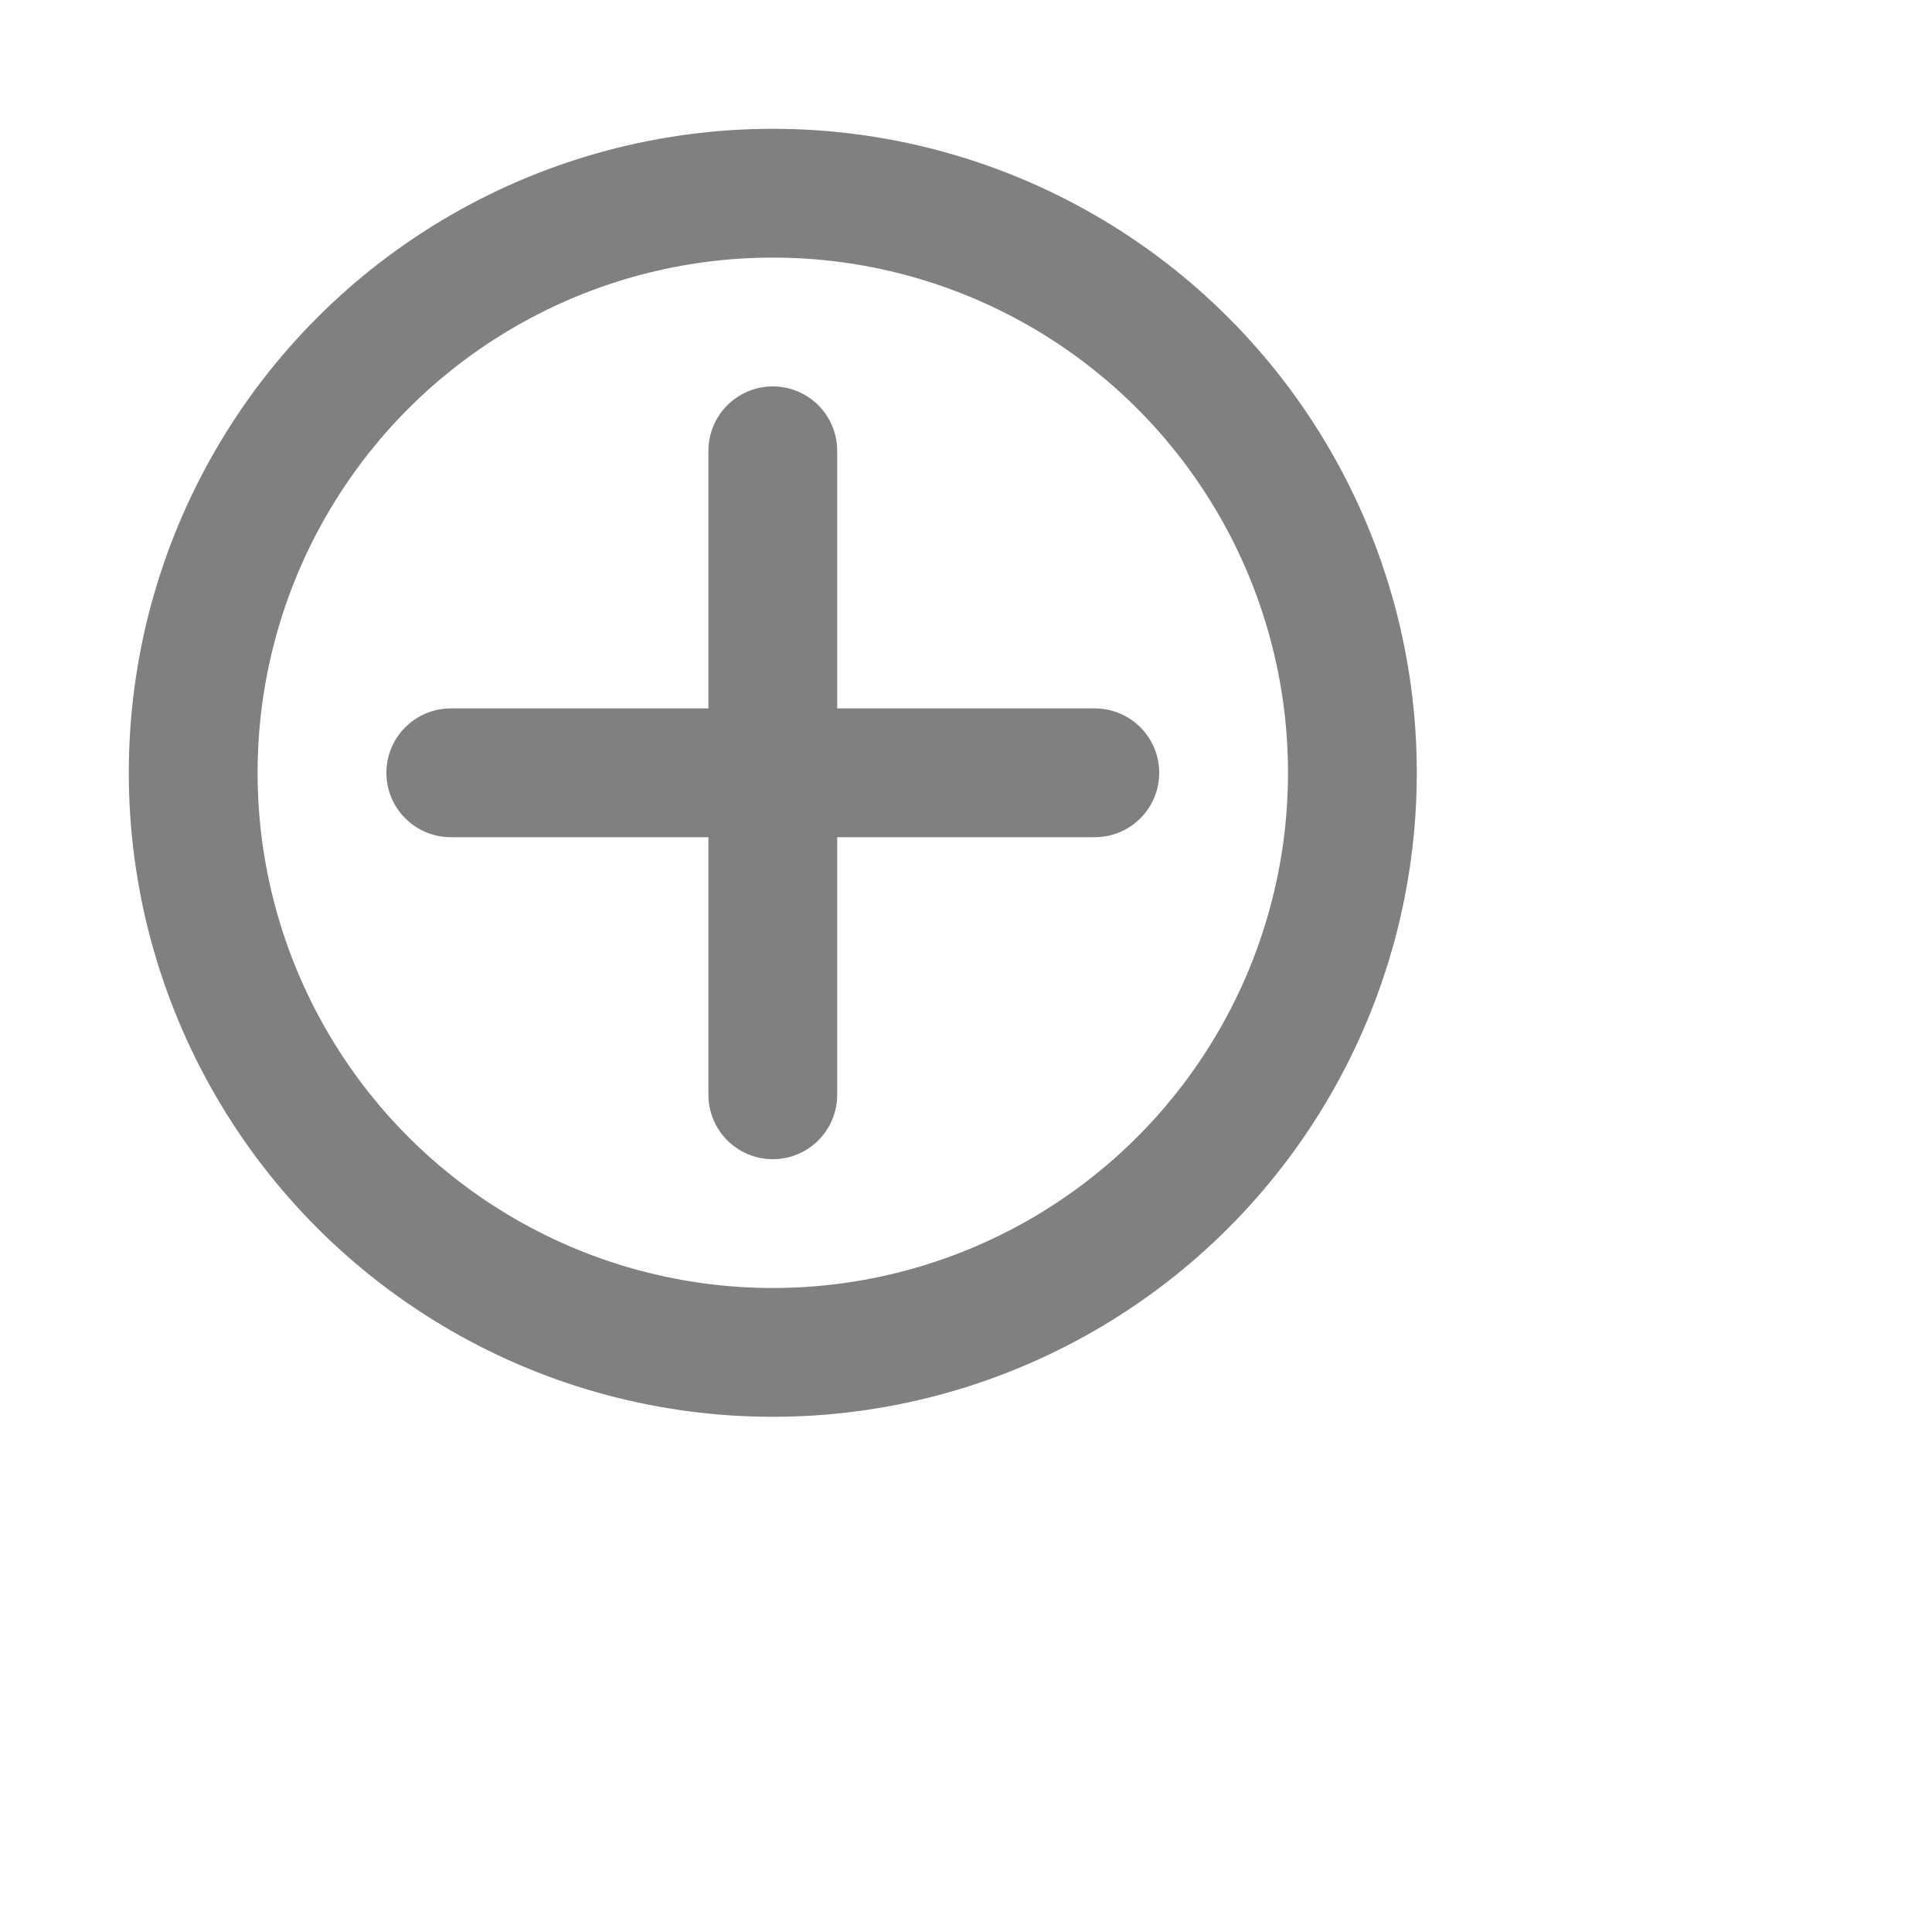 <?xml version="1.0" encoding="utf-8"?><!-- Uploaded to: SVG Repo, www.svgrepo.com, Generator: SVG Repo Mixer Tools -->
<svg width="50" height="50" viewBox="0 0 30 30" fill="none" xmlns="http://www.w3.org/2000/svg">
<path d="M7 12L12 12M12 12L17 12M12 12V7M12 12L12 17" stroke="grey" stroke-width="2" stroke-linecap="round" stroke-linejoin="round"/>
<circle cx="12" cy="12" r="9" stroke="grey" stroke-width="2" stroke-linecap="round" stroke-linejoin="round"/>
</svg>